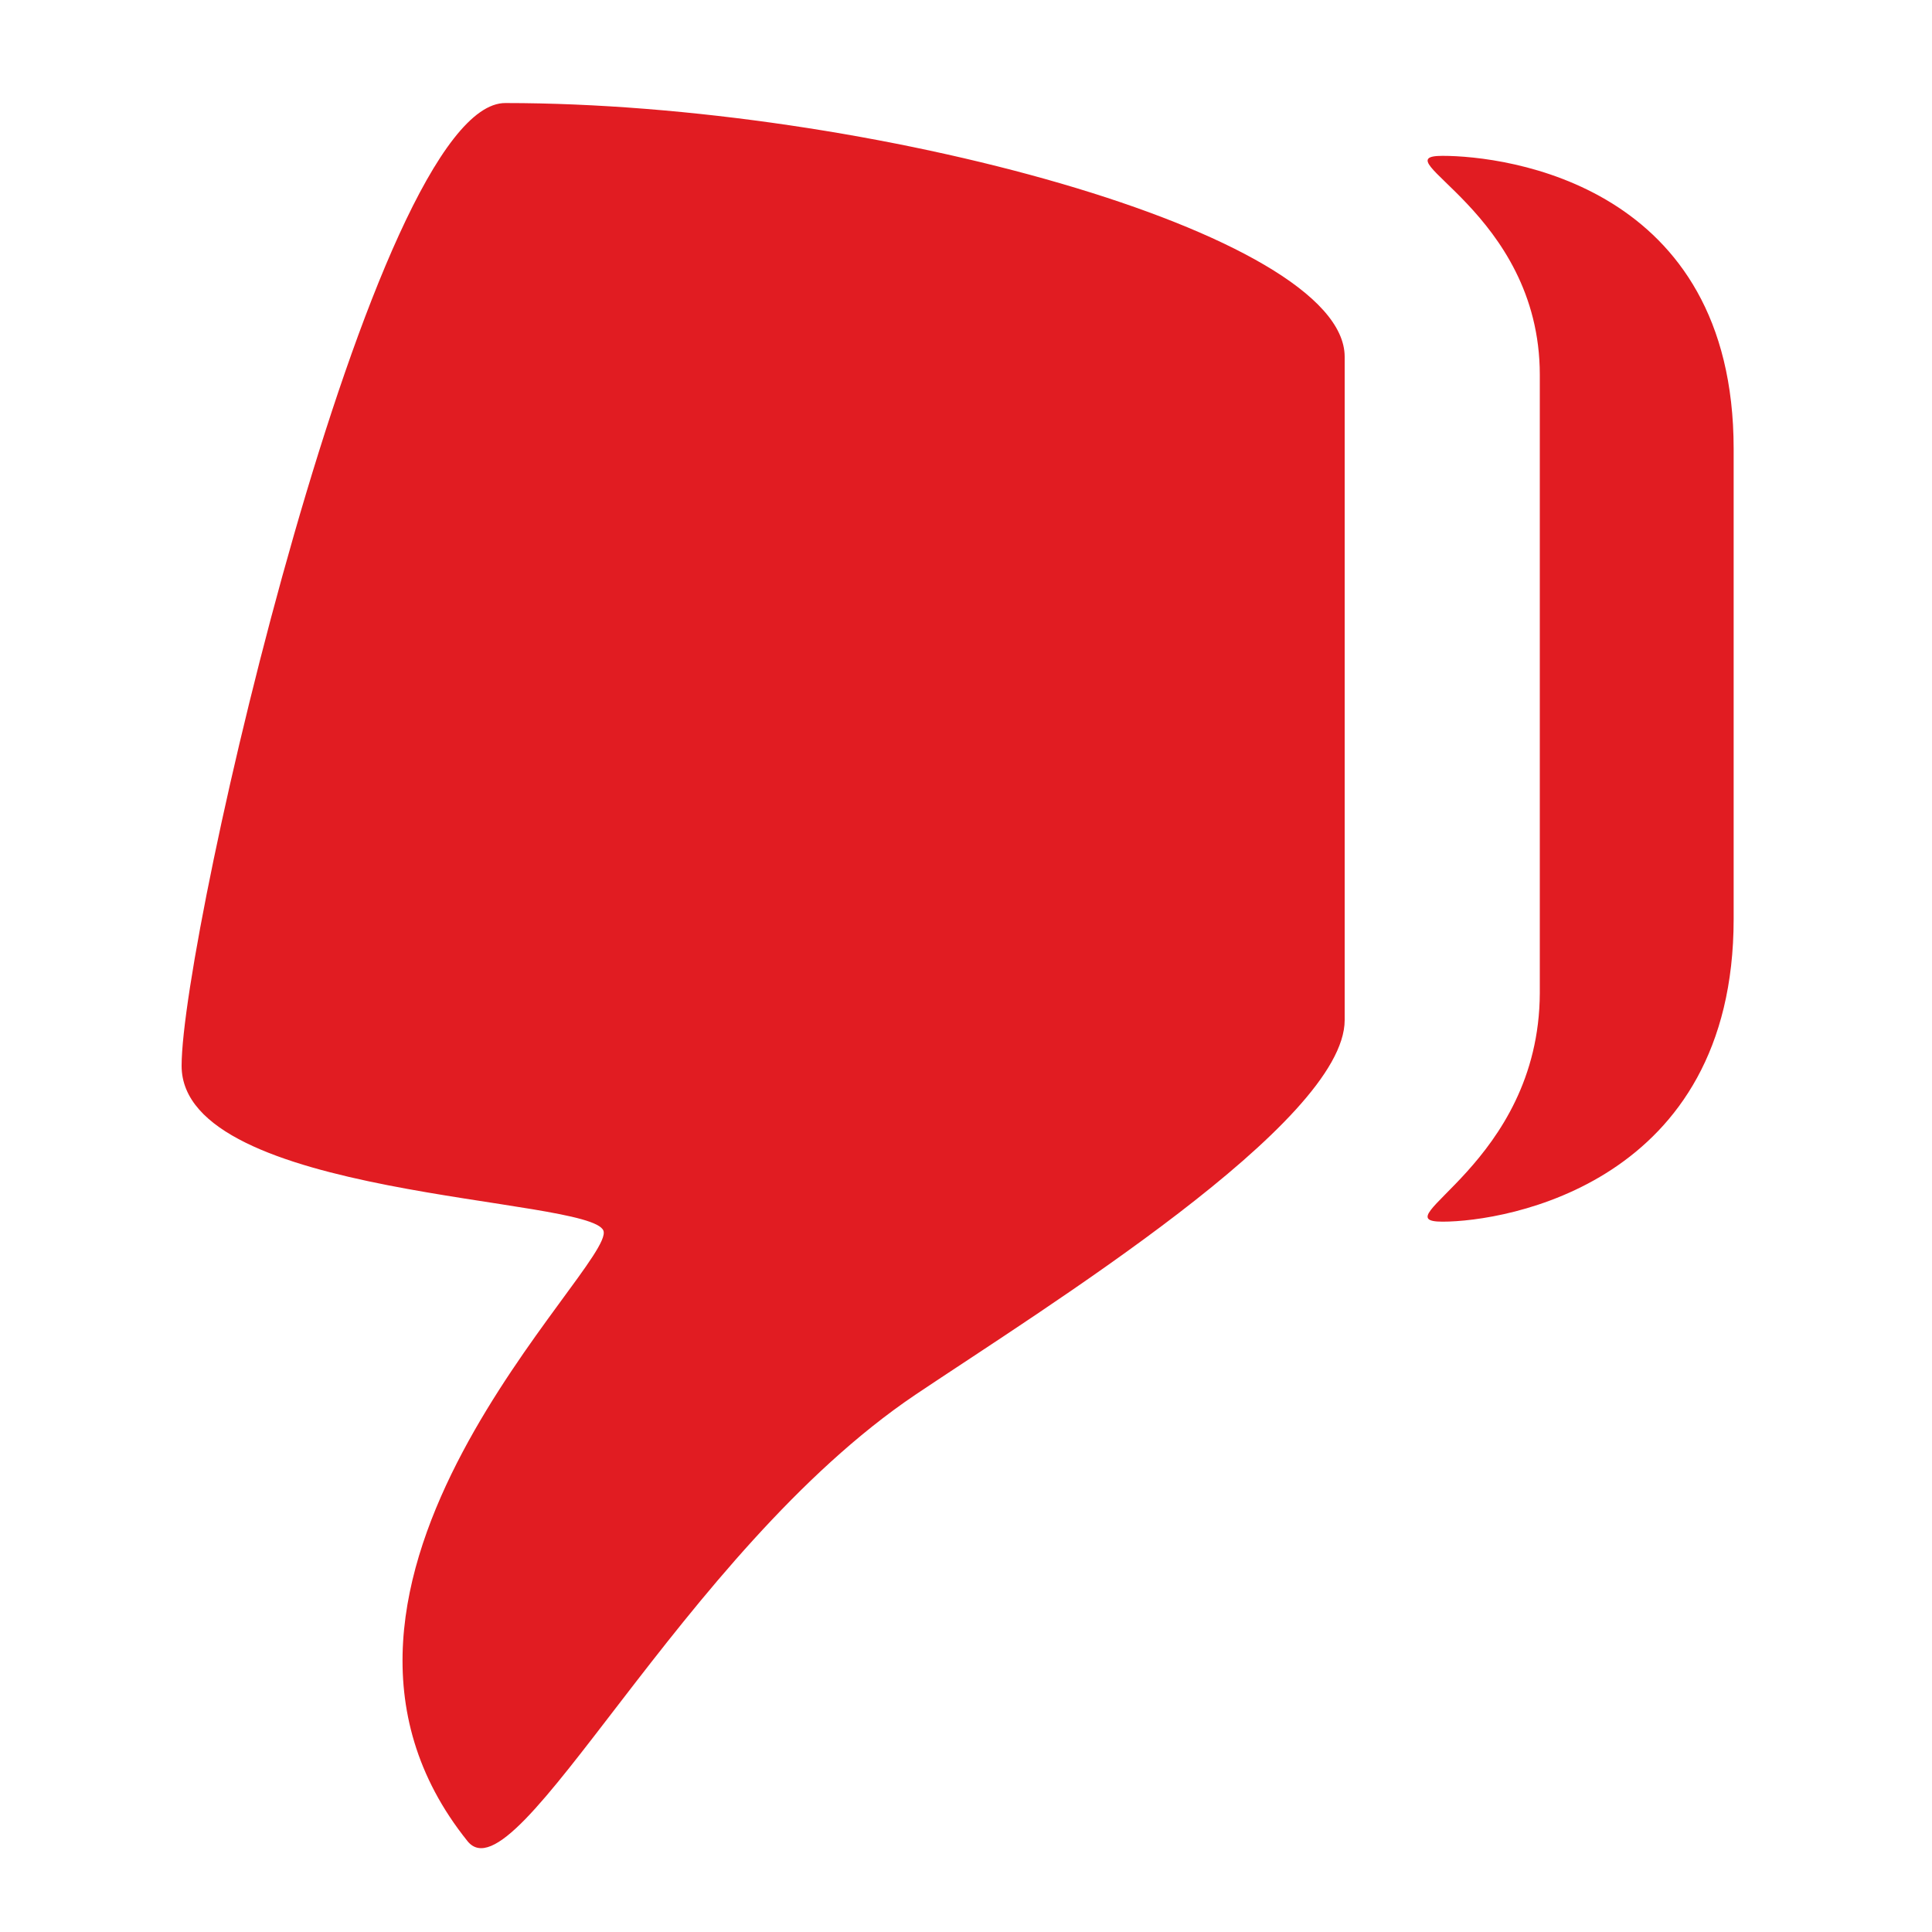 <?xml version="1.0" encoding="utf-8"?>
<!-- Generator: Adobe Illustrator 18.1.1, SVG Export Plug-In . SVG Version: 6.00 Build 0)  -->
<svg version="1.1" id="Layer_1" xmlns="http://www.w3.org/2000/svg" xmlns:xlink="http://www.w3.org/1999/xlink" x="0px" y="0px"
	 viewBox="0 0 300 300" enable-background="new 0 0 300 300" xml:space="preserve">
<path fill="#E11C22" d="M93.7,191.1c2,5.4-53.3,54.7-21.1,94.8c7.6,9.4,33.2-44.8,69.5-69.3c20.1-13.5,66.7-42.3,66.7-58.2v-103
	c0-19.2-74-39.4-130.3-39.4C58,15.8,28.2,145,28.2,165.5C28.2,186.1,91.7,185.8,93.7,191.1z M224,189.7c9.9,0,45.2-6,45.2-47v-73
	c0-41-35.3-45.5-45.2-45.5c-9.9,0,15.1,8.6,15.1,34v96C239,180.8,214.1,189.7,224,189.7z"/>
</svg>
